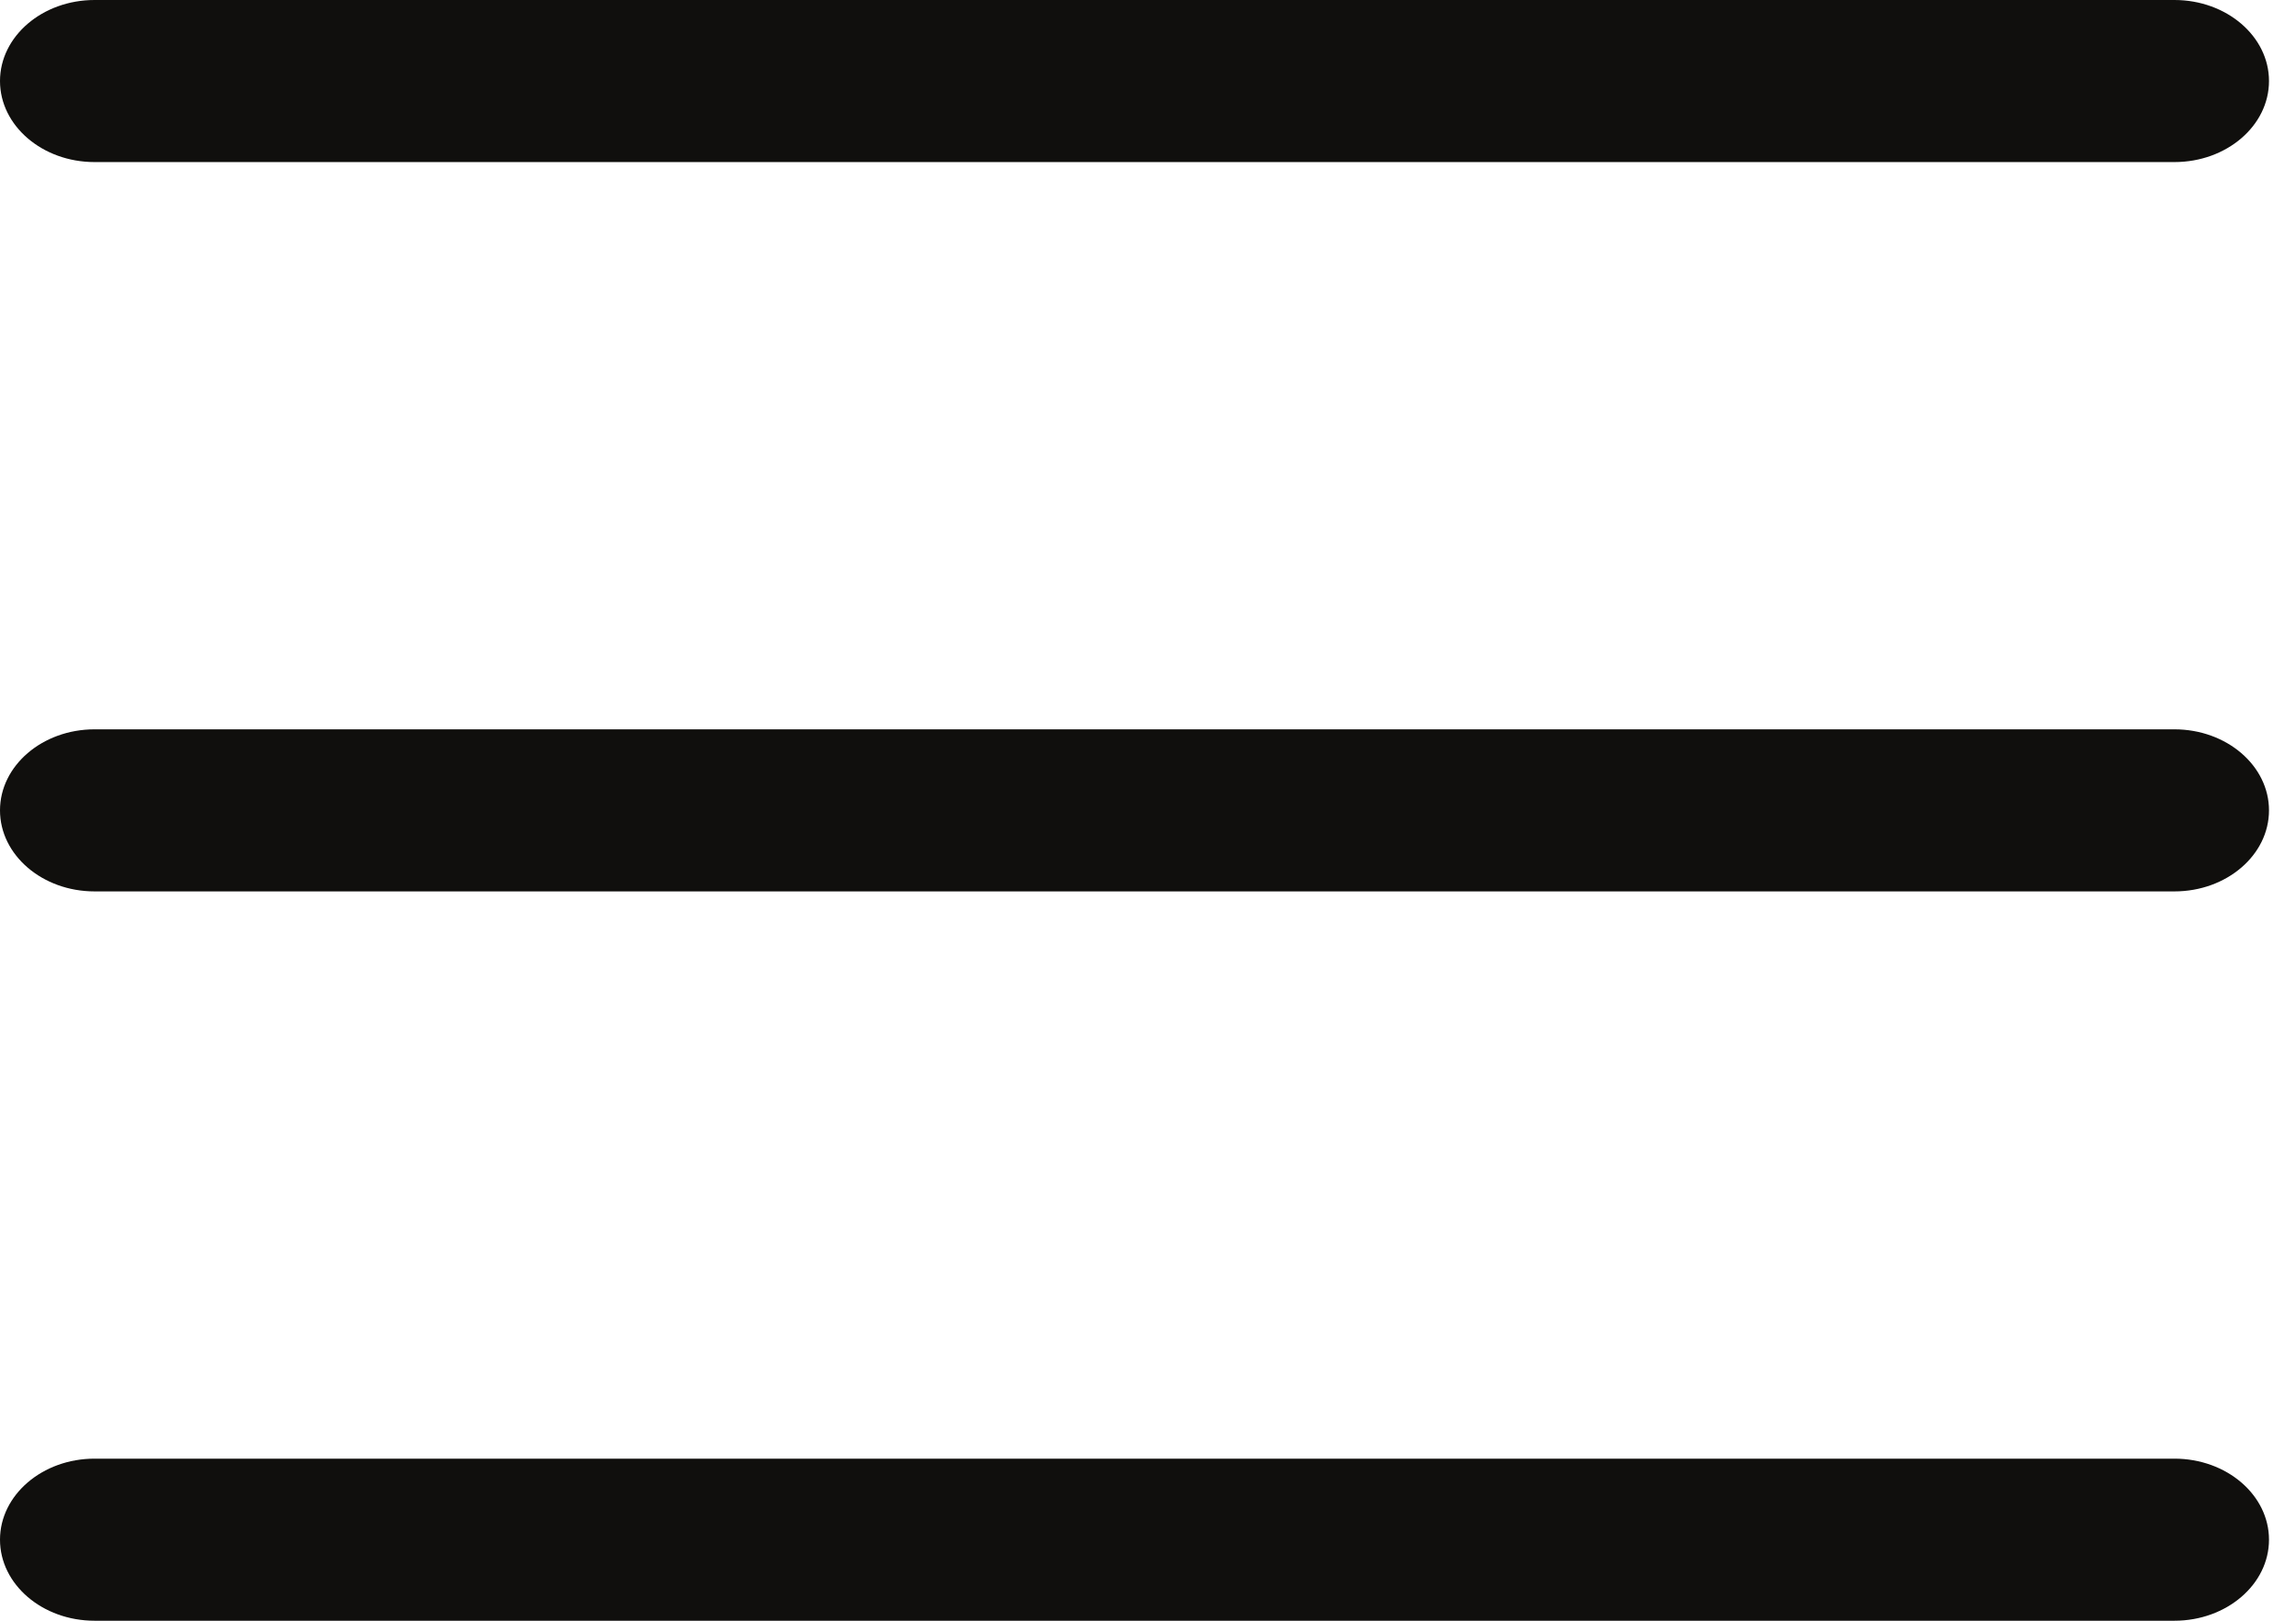 <svg width="17" height="12" viewBox="0 0 17 12" fill="none" xmlns="http://www.w3.org/2000/svg">
<path d="M16.1 6.6H0.7C0.314 6.6 0 6.331 0 6C0 5.669 0.314 5.4 0.7 5.4H16.1C16.486 5.4 16.8 5.669 16.8 6C16.8 6.331 16.486 6.6 16.1 6.6Z" fill="#100F0D"/>
<path d="M16.1 1.2H0.7C0.314 1.2 0 0.931 0 0.6C0 0.269 0.314 0 0.7 0H16.1C16.486 0 16.8 0.269 16.8 0.6C16.8 0.931 16.486 1.2 16.1 1.2Z" fill="#100F0D"/>
<path d="M16.1 12H0.7C0.314 12 0 11.731 0 11.4C0 11.069 0.314 10.8 0.7 10.8H16.1C16.486 10.8 16.8 11.069 16.8 11.4C16.8 11.731 16.486 12 16.1 12Z" fill="#100F0D"/>
</svg>
